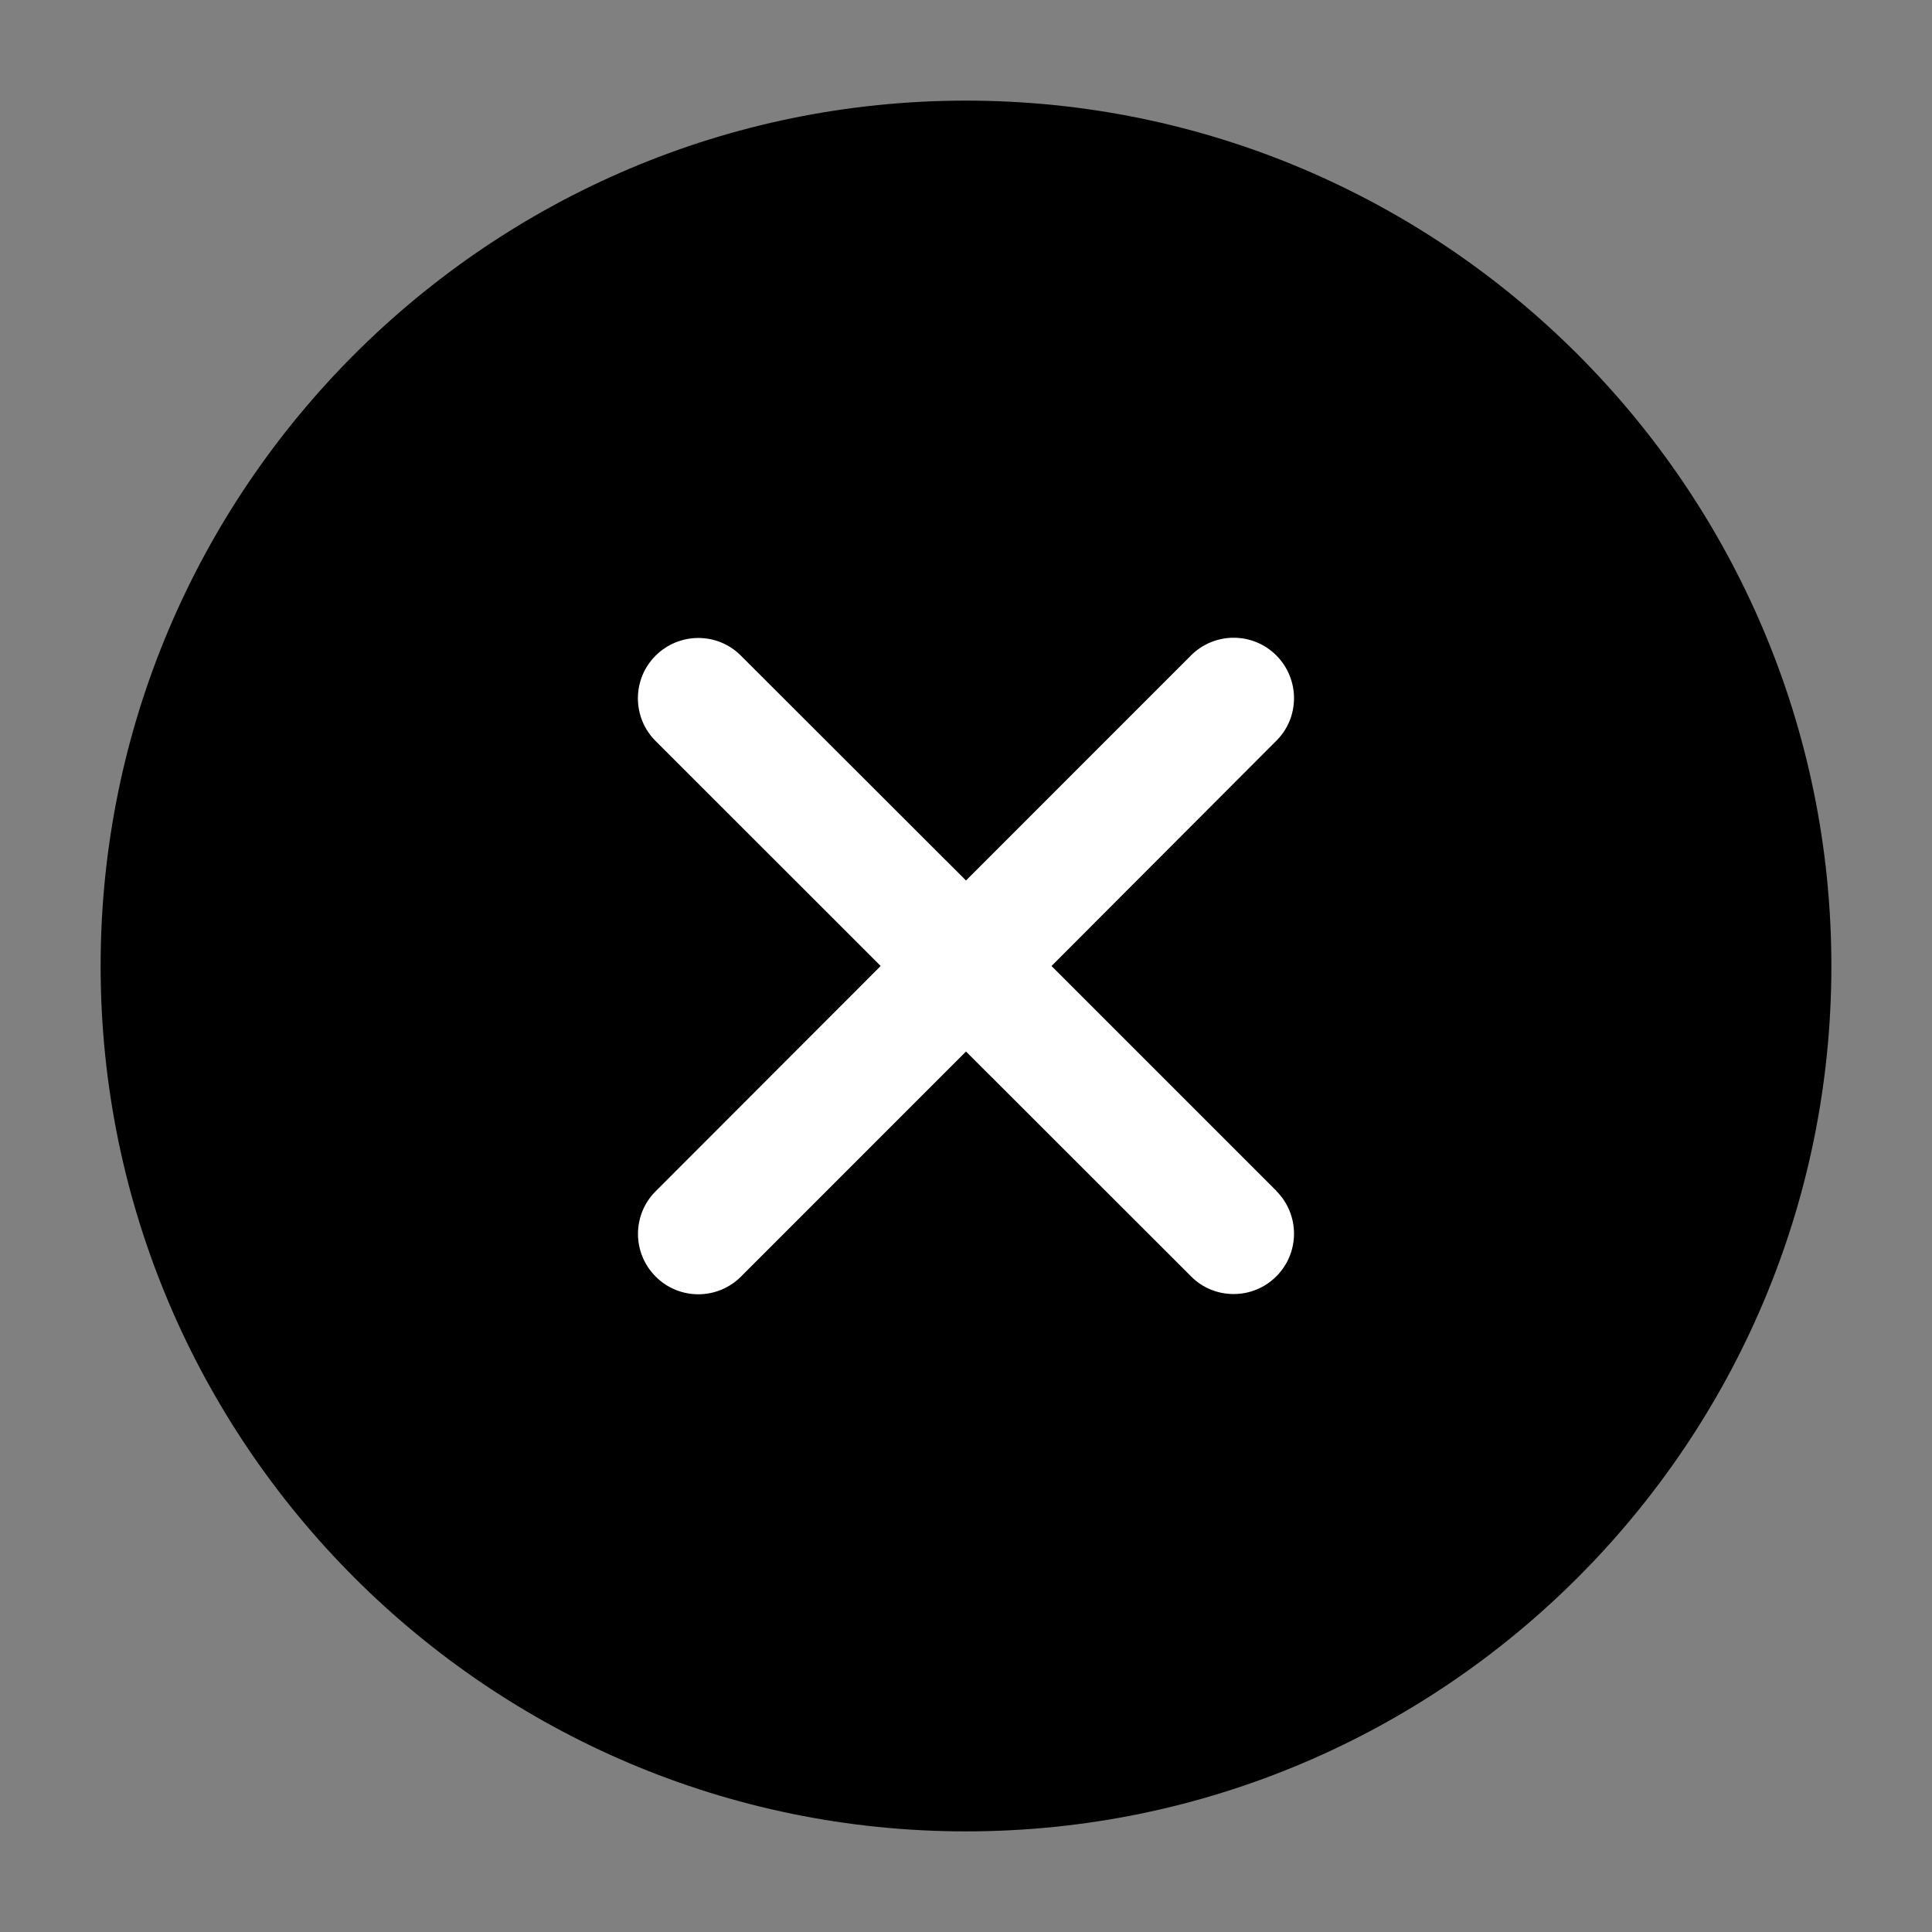 <svg xmlns="http://www.w3.org/2000/svg" width="24" height="24" viewBox="0 0 24 24">
    <rect x="0" y="0" width="24" height="24" fill="#808080" stroke="none"/>
    <path id="bounds" opacity="0" d="M0 0h24v24H0z"/>
    <path d="M12 1.25C6.072 1.25 1.25 6.072 1.25 12S6.072 22.75 12 22.75 22.75 17.928 22.75 12 17.928 1.25 12 1.25z"/>
    <path fill="#FFFFFF" d="M15.857 14.795L13.062 12l2.793-2.798c.294-.292.292-.767 0-1.06-.292-.293-.767-.293-1.06 0L12 10.938 9.204 8.145c-.292-.294-.767-.292-1.06 0-.293.292-.293.767 0 1.06L10.94 12l-2.795 2.798c-.293.292-.293.767 0 1.06.146.147.338.22.53.22s.384-.074.53-.22L12 13.062l2.795 2.793c.146.148.338.22.53.22s.384-.073.53-.22c.293-.292.293-.767 0-1.06h.002z"/>
</svg>
